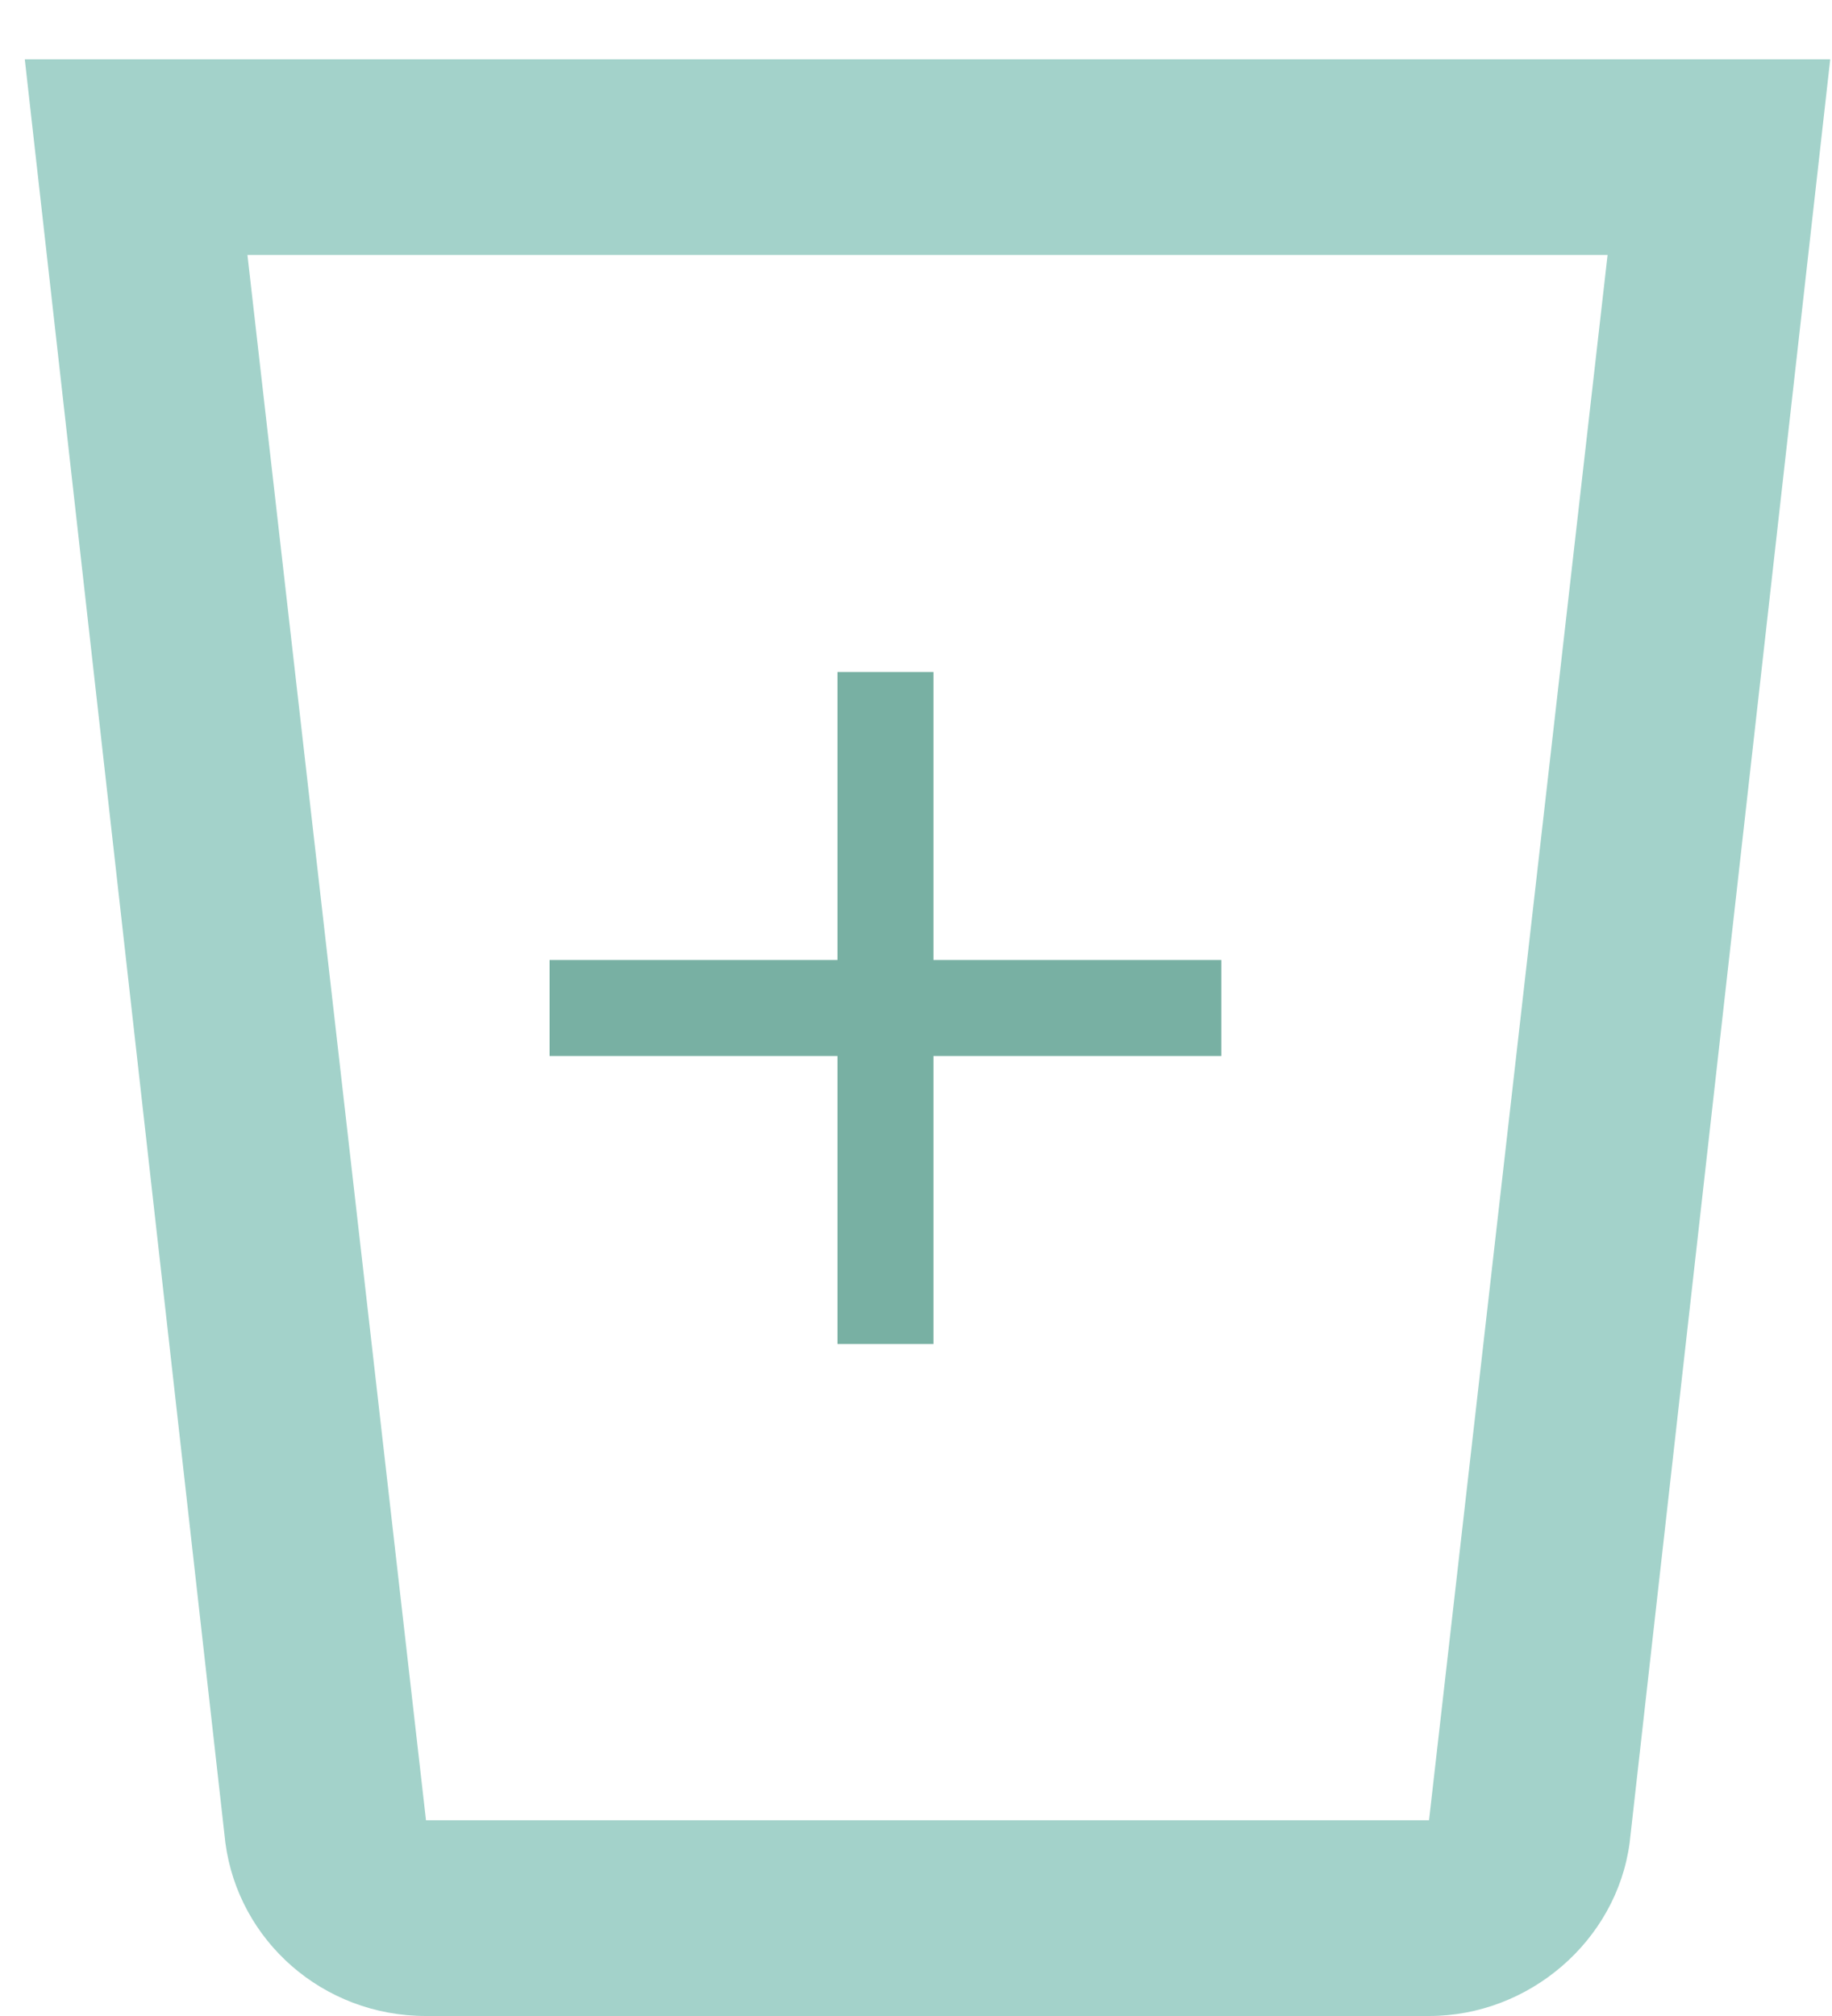 <svg width="30" height="33" viewBox="0 0 30 33" fill="none" xmlns="http://www.w3.org/2000/svg">
<g id="Group 1171279783">
<path id="Vector" d="M0.406 0.971L3.691 30.166C3.904 31.767 5.284 33 6.976 33H23.401C25.043 33 26.472 31.767 26.686 30.166L29.971 0.971H0.406ZM4.052 4.174H26.325L23.401 29.797H6.976L4.052 4.174Z" fill="#A3D2CA"/>
<path id="Vector_2" d="M20 17.286H15.286V22H13.714V17.286H9V15.714H13.714V11H15.286V15.714H20V17.286Z" fill="#78B0A3"/>
</g>
</svg>
